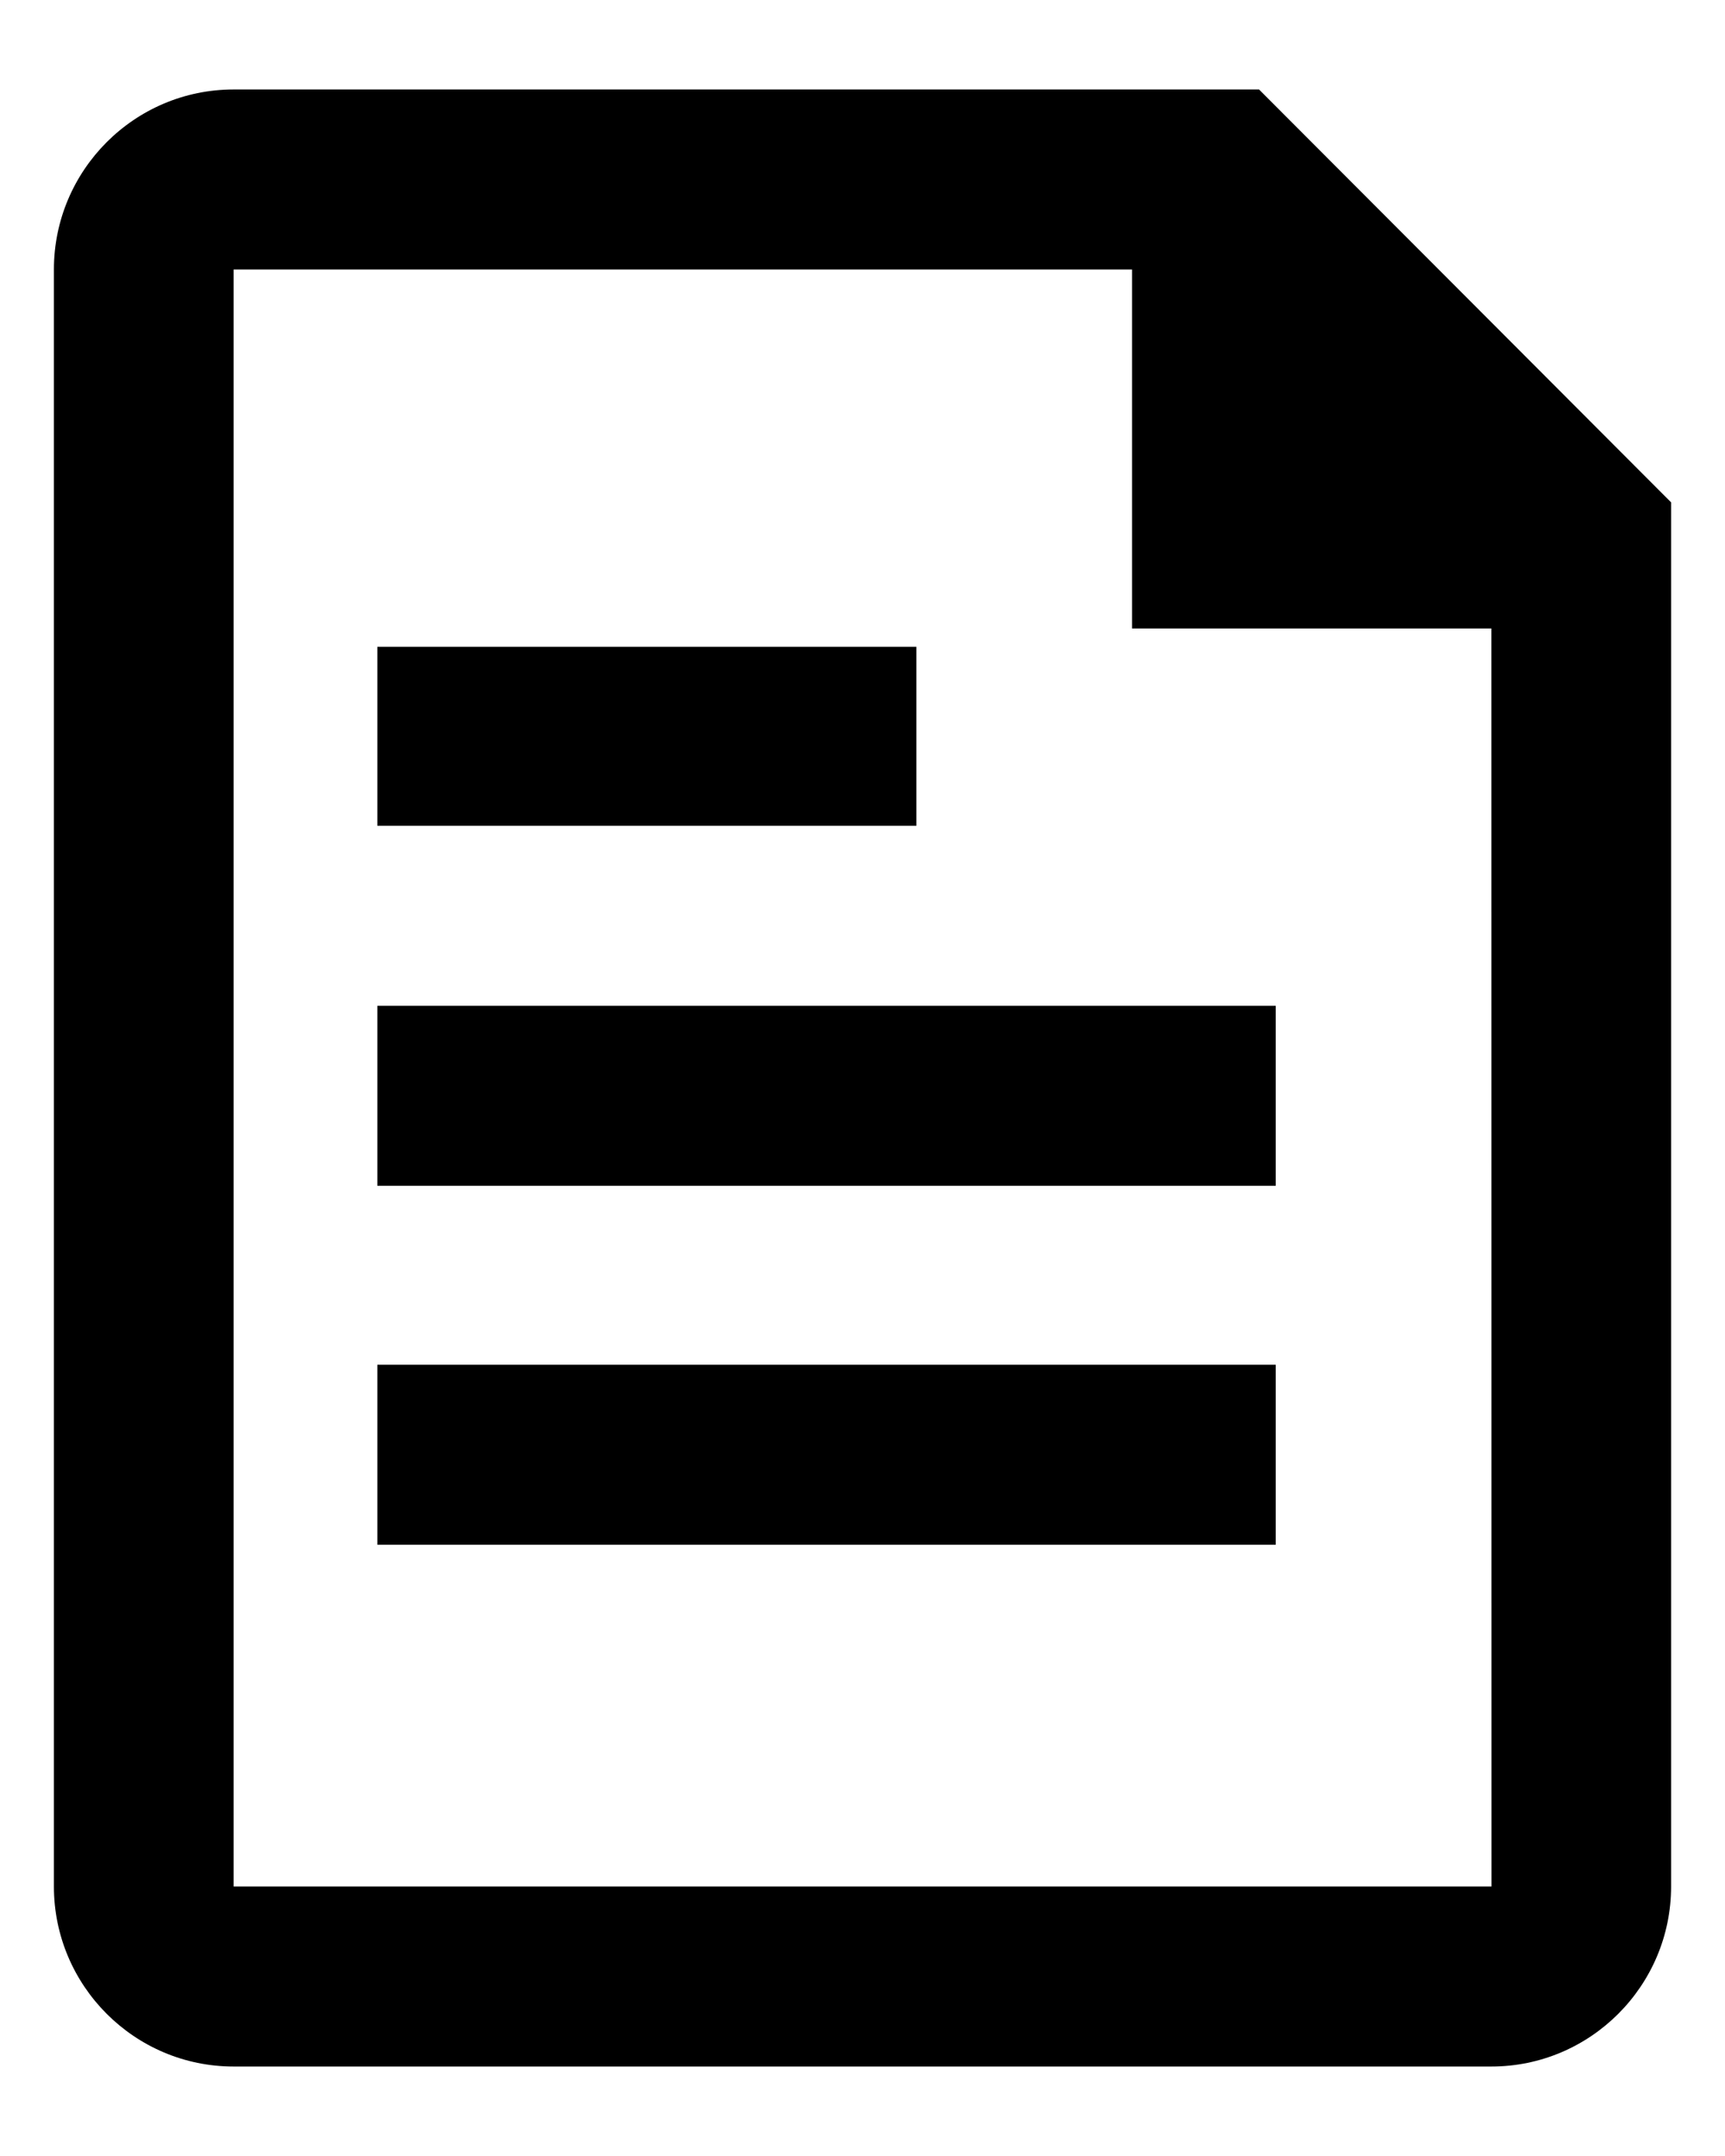 <svg width="16" height="20" fill="none" xmlns="http://www.w3.org/2000/svg"><path fill-rule="evenodd" clip-rule="evenodd" d="M11.678.83H2.167C1.247.83.5 1.58.5 2.5v15c0 .92.747 1.67 1.667 1.67h11.666c.919 0 1.667-.75 1.667-1.67V4.66L11.678.83ZM2.167 17.5v-15H10.5v3.33h3.333l.001 11.67H2.167Z" fill="#000"/><path fill-rule="evenodd" clip-rule="evenodd" d="M3.5 14.33h8.333v-1.67H3.5v1.67ZM3.5 11h8.333V9.33H3.5V11ZM3.5 7.66h5V6h-5v1.66Z" fill="#000"/></svg>
